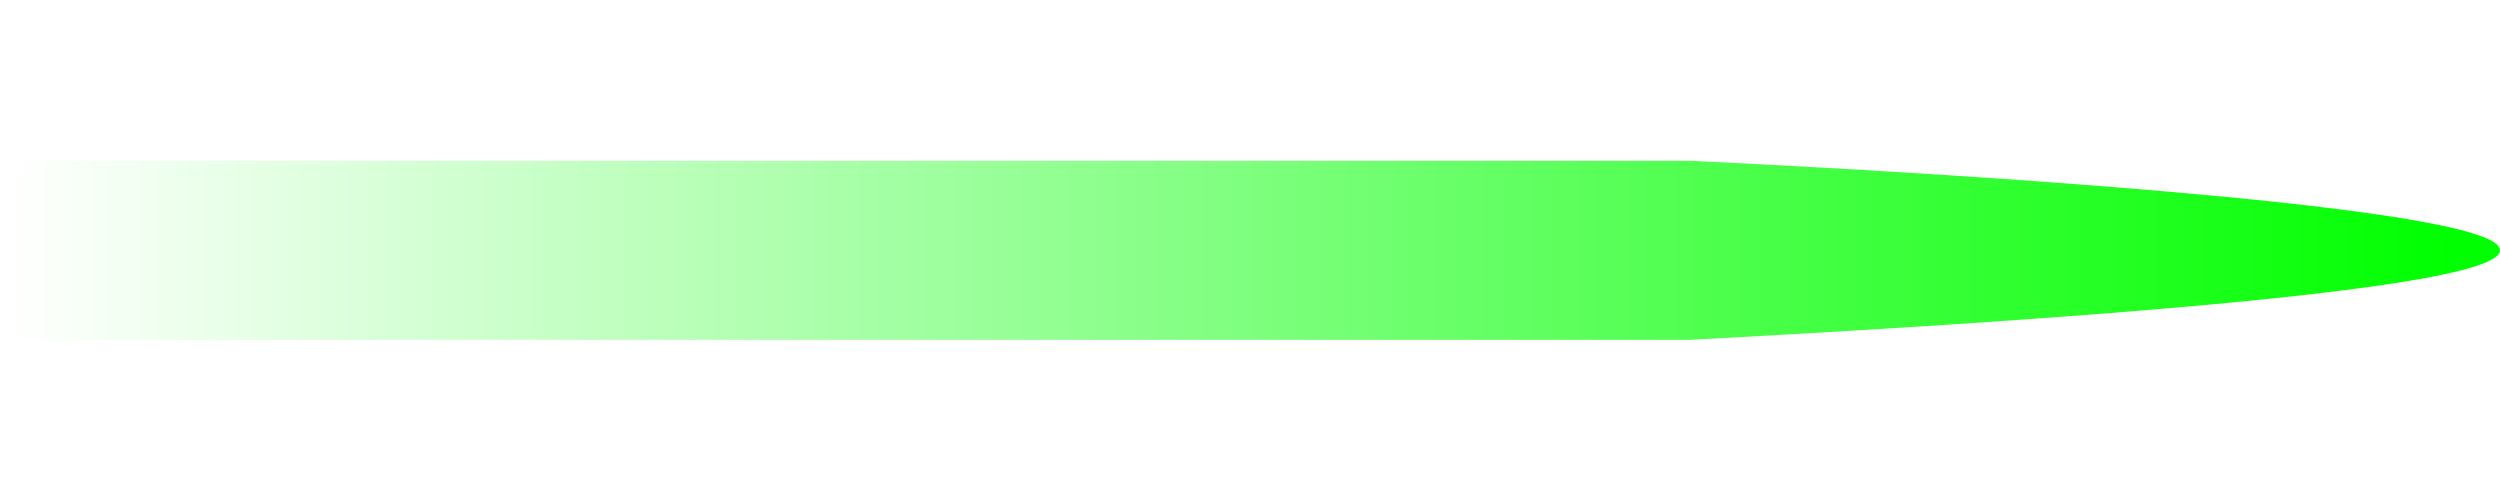 <?xml version="1.0" encoding="UTF-8" standalone="no"?>
<svg
        xmlns:dc="http://purl.org/dc/elements/1.1/"
        xmlns:cc="http://creativecommons.org/ns#"
        xmlns:rdf="http://www.w3.org/1999/02/22-rdf-syntax-ns#"
        xmlns:xlink="http://www.w3.org/1999/xlink"
        xmlns:sodipodi="http://sodipodi.sourceforge.net/DTD/sodipodi-0.dtd"
        xmlns:inkscape="http://www.inkscape.org/namespaces/inkscape"
        xmlns="http://www.w3.org/2000/svg"
        width="98.537mm"
        height="19.734mm"
        viewBox="0 0 98.537 19.734"
        version="1.1"
        id="svg175"
        inkscape:version="1.0.1 (3bc2e813f5, 2020-09-07)"
        sodipodi:docname="bullet_green.svg">
  <defs
          id="defs169">
    <linearGradient
            inkscape:collect="always"
            id="linearGradient845">
      <stop
              style="stop-color:#00ff00;stop-opacity:1"
              offset="0"
              id="stop841"/>
      <stop
              style="stop-color:#00ff00;stop-opacity:0;"
              offset="1"
              id="stop843"/>
    </linearGradient>
    <linearGradient
            inkscape:collect="always"
            xlink:href="#linearGradient845"
            id="linearGradient847"
            x1="207.969"
            y1="137.301"
            x2="111.505"
            y2="137.363"
            gradientUnits="userSpaceOnUse"/>
  </defs>
  <sodipodi:namedview
          id="base"
          pagecolor="#ffffff"
          bordercolor="#666666"
          borderopacity="1.0"
          inkscape:pageopacity="0.0"
          inkscape:pageshadow="2"
          inkscape:zoom="1.979899"
          inkscape:cx="251.72246"
          inkscape:cy="49.637595"
          inkscape:document-units="mm"
          inkscape:current-layer="layer1"
          inkscape:document-rotation="0"
          showgrid="false"
          inkscape:window-width="1914"
          inkscape:window-height="1012"
          inkscape:window-x="3840"
          inkscape:window-y="0"
          inkscape:window-maximized="1"/>
  <g
          inkscape:label="Ebene 1"
          inkscape:groupmode="layer"
          id="layer1"
          transform="translate(-111.134,-127.365)">
    <path
            id="rect185"
            style="fill:url(#linearGradient847);stroke-width:0.158;fill-opacity:1"
            d="m 111.134,133.703 h 66.615 c 0,0 71.824,3.229 0,7.057 h -66.615 z"
            sodipodi:nodetypes="ccccc"/>
  </g>
</svg>
